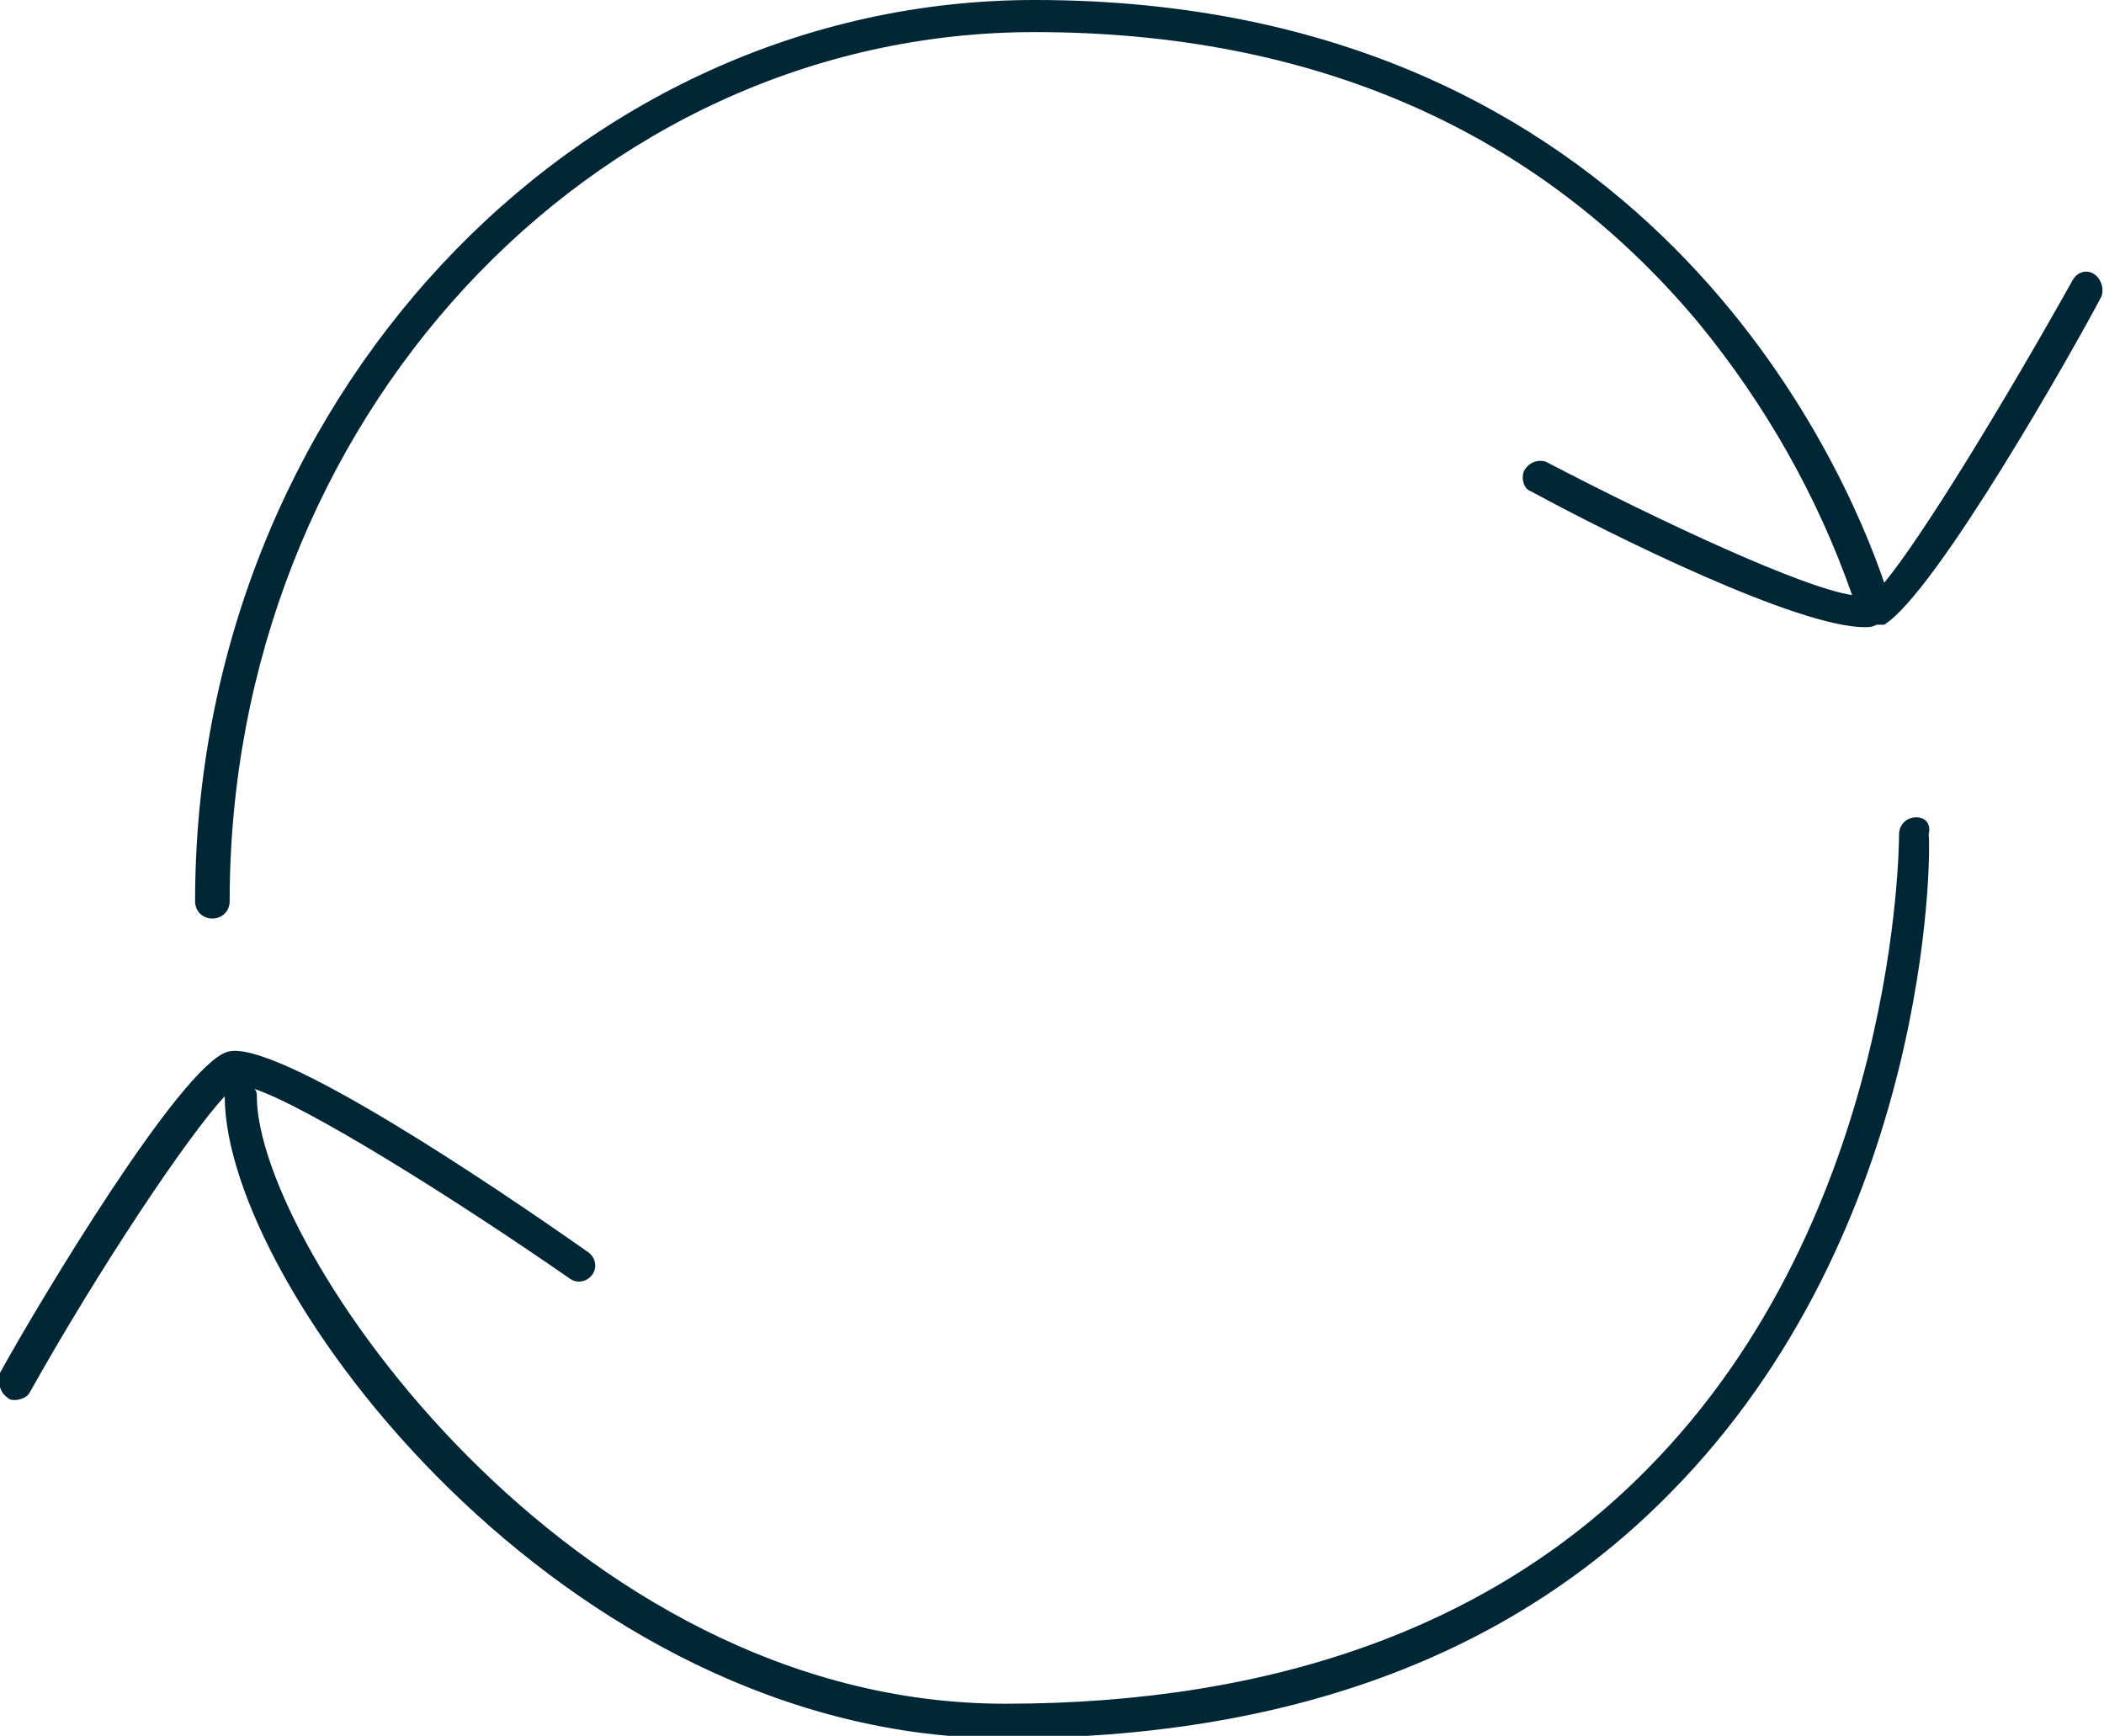 <svg class="icon icon-conversions" role="presentation" aria-labelledby="icon-conversions-title icon-conversions-desc" xmlns="http://www.w3.org/2000/svg" width="85.2" height="70.3" viewBox="0 0 85.2 70.3"><title id="icon-conversions-title">Conversions</title><description id="icon-conversions-desc">Two arrows making a circular loop.</description><path fill="#012635" d="M84.8 11.1c-.3-.2-.7-.1-.9.3-2.8 5-6.1 10.4-7.6 12.2C74.7 18.9 66.7 0 41.9 0c-18.7 0-34 16.4-34 36.5 0 .4.3.7.7.7.4 0 .7-.3.7-.7 0-19.4 14.6-35.2 32.6-35.2 11.3 0 20.4 4 26.9 11.8 2.7 3.3 4.8 7 6.2 11-2-.3-7.6-2.9-12.4-5.4-.3-.1-.7 0-.9.4-.1.3 0 .7.3.8 3.3 1.8 10.8 5.5 13.5 5.5.2 0 .3 0 .5-.1H76.3C78.4 24 84 14.1 85.1 12c.1-.3 0-.7-.3-.9zm-7.2 22c-.4 0-.7.3-.7.7 0 .2 0 15.4-10.2 25.7-6.2 6.3-15 9.5-26 9.5C23 69 10.4 50.4 10.4 44.4c0-.1 0-.2-.1-.3 2.1.7 7.9 4.3 12.8 7.7.3.2.7.1.9-.2.2-.3.1-.7-.2-.9-3.7-2.6-12.7-8.7-14.6-8.1S1.6 52.7 0 55.6c-.1.4 0 .8.3 1 .1.1.2.1.3.1.2 0 .5-.1.6-.3 2.8-5 6.4-10.4 7.9-12 0 7.7 13.7 26 31.6 26 11.4 0 20.4-3.3 26.9-9.9 10.6-10.7 10.6-26 10.5-26.7.1-.4-.1-.7-.5-.7z"/></svg>
